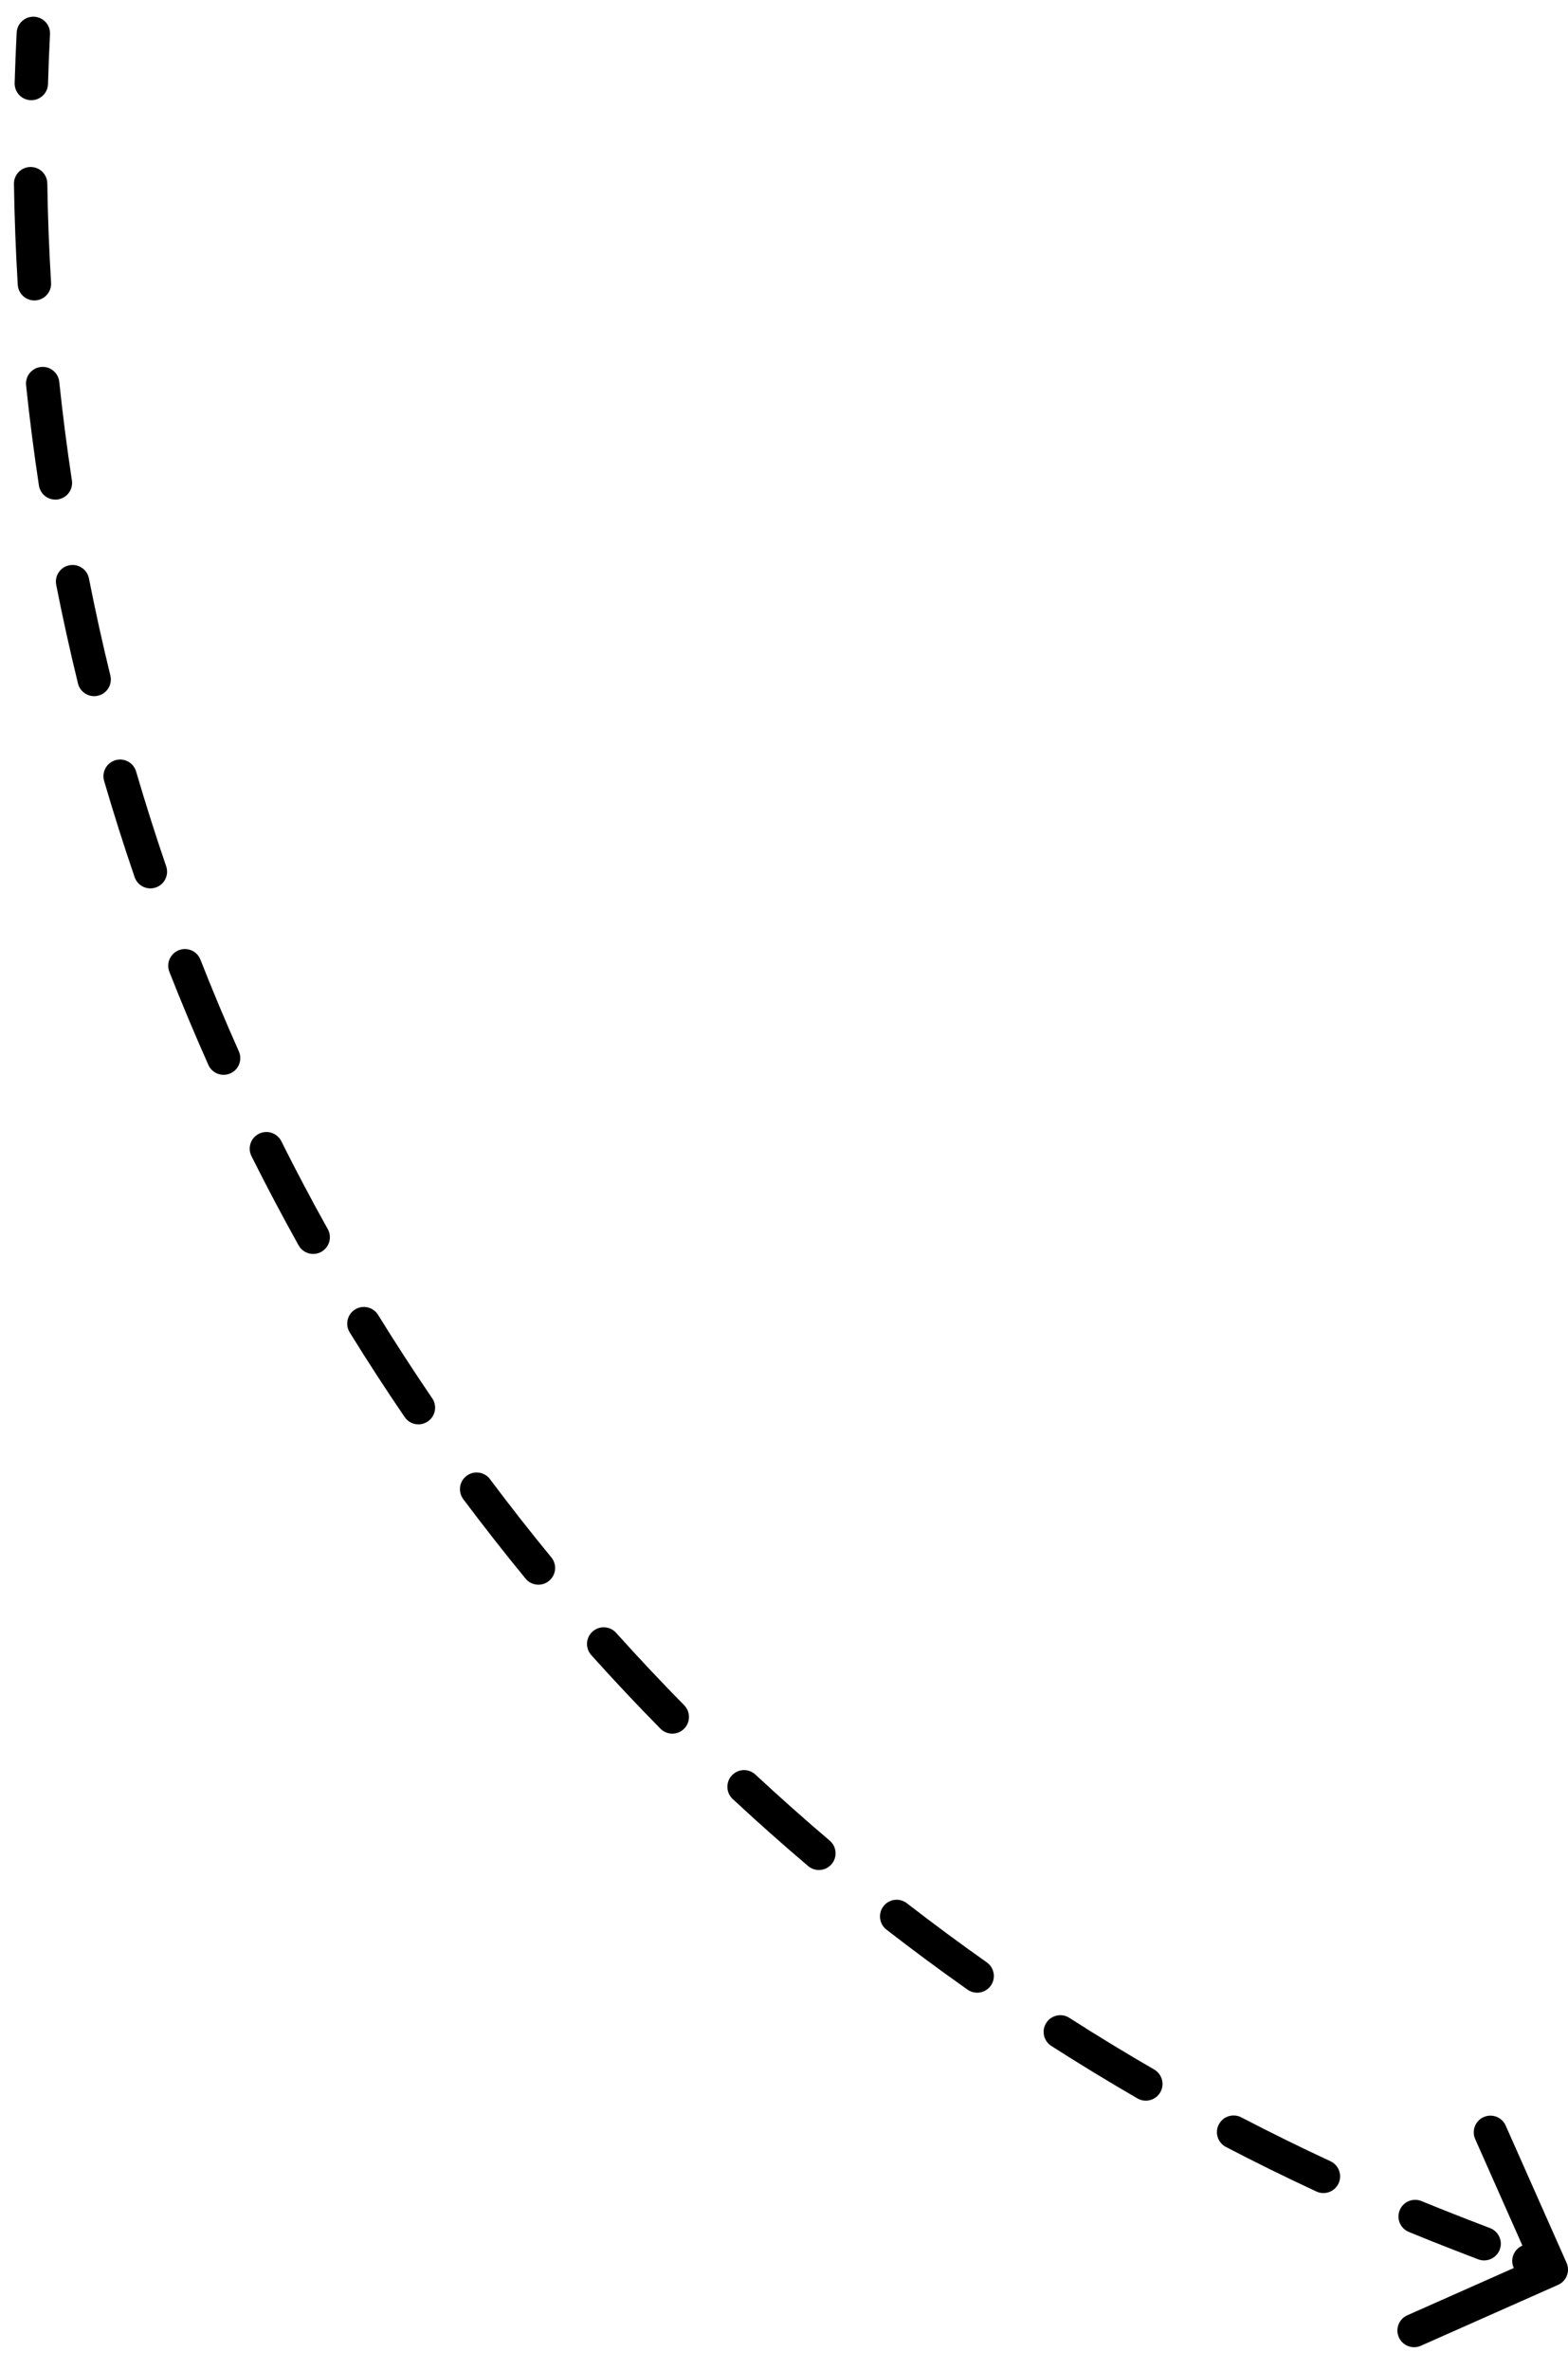 <svg width="47" height="71" viewBox="0 0 47 71" fill="none" xmlns="http://www.w3.org/2000/svg">
<path d="M43.815 66.965L43.995 66.499L43.995 66.499L43.815 66.965ZM46.703 68.457C46.955 68.345 47.069 68.05 46.957 67.797L45.132 63.684C45.02 63.431 44.725 63.318 44.472 63.43C44.22 63.541 44.106 63.837 44.218 64.089L45.84 67.746L42.184 69.368C41.931 69.48 41.818 69.775 41.93 70.028C42.041 70.28 42.337 70.394 42.589 70.282L46.703 68.457ZM1.499 1.026C1.513 0.75 1.301 0.515 1.026 0.501C0.75 0.487 0.515 0.699 0.5 0.974L1.499 1.026ZM0.439 2.487C0.431 2.763 0.648 2.994 0.925 3.002C1.201 3.01 1.431 2.793 1.439 2.517L0.439 2.487ZM1.418 5.495C1.414 5.219 1.187 4.999 0.911 5.003C0.634 5.007 0.414 5.235 0.418 5.511L1.418 5.495ZM0.532 8.532C0.549 8.807 0.786 9.017 1.061 9.001C1.337 8.984 1.547 8.747 1.531 8.472L0.532 8.532ZM1.776 11.44C1.747 11.165 1.501 10.966 1.226 10.995C0.952 11.024 0.753 11.27 0.782 11.545L1.776 11.44ZM1.166 14.544C1.207 14.817 1.462 15.005 1.735 14.963C2.008 14.922 2.196 14.668 2.155 14.395L1.166 14.544ZM2.666 17.33C2.612 17.059 2.349 16.883 2.078 16.936C1.807 16.989 1.631 17.253 1.685 17.523L2.666 17.33ZM2.337 20.476C2.402 20.745 2.673 20.909 2.941 20.843C3.209 20.778 3.374 20.507 3.308 20.239L2.337 20.476ZM4.08 23.116C4.003 22.851 3.725 22.699 3.46 22.776C3.195 22.854 3.043 23.132 3.121 23.397L4.08 23.116ZM4.035 26.279C4.124 26.54 4.408 26.68 4.67 26.59C4.931 26.501 5.07 26.217 4.981 25.955L4.035 26.279ZM6.008 28.752C5.907 28.494 5.617 28.368 5.36 28.469C5.103 28.57 4.976 28.86 5.077 29.117L6.008 28.752ZM6.246 31.906C6.358 32.158 6.654 32.272 6.906 32.159C7.158 32.047 7.272 31.751 7.159 31.499L6.246 31.906ZM8.432 34.192C8.309 33.945 8.008 33.845 7.761 33.969C7.514 34.092 7.414 34.393 7.538 34.64L8.432 34.192ZM8.951 37.313C9.086 37.554 9.39 37.641 9.631 37.506C9.873 37.372 9.959 37.067 9.825 36.826L8.951 37.313ZM11.333 39.395C11.188 39.16 10.88 39.087 10.645 39.232C10.41 39.377 10.337 39.685 10.482 39.92L11.333 39.395ZM12.129 42.456C12.284 42.685 12.595 42.744 12.823 42.588C13.052 42.433 13.111 42.122 12.955 41.894L12.129 42.456ZM14.687 44.317C14.522 44.096 14.208 44.051 13.987 44.217C13.766 44.382 13.721 44.696 13.887 44.917L14.687 44.317ZM15.753 47.296C15.928 47.51 16.243 47.541 16.456 47.365C16.67 47.19 16.701 46.875 16.526 46.661L15.753 47.296ZM18.467 48.921C18.283 48.716 17.966 48.699 17.761 48.883C17.556 49.068 17.539 49.384 17.724 49.59L18.467 48.921ZM19.795 51.792C19.988 51.989 20.305 51.992 20.502 51.798C20.699 51.605 20.701 51.288 20.508 51.091L19.795 51.792ZM22.643 53.168C22.441 52.98 22.125 52.991 21.937 53.194C21.749 53.396 21.76 53.712 21.962 53.9L22.643 53.168ZM24.223 55.909C24.433 56.087 24.749 56.062 24.927 55.851C25.106 55.641 25.08 55.325 24.87 55.147L24.223 55.909ZM27.183 57.023C26.965 56.854 26.651 56.894 26.482 57.112C26.313 57.331 26.353 57.645 26.571 57.814L27.183 57.023ZM29.002 59.612C29.228 59.771 29.54 59.717 29.699 59.491C29.858 59.266 29.804 58.954 29.579 58.795L29.002 59.612ZM32.052 60.456C31.819 60.308 31.51 60.376 31.361 60.608C31.212 60.841 31.28 61.15 31.513 61.299L32.052 60.456ZM34.095 62.871C34.334 63.009 34.64 62.928 34.779 62.688C34.917 62.449 34.835 62.144 34.596 62.005L34.095 62.871ZM37.207 63.438C36.962 63.311 36.66 63.406 36.533 63.651C36.405 63.896 36.501 64.198 36.746 64.325L37.207 63.438ZM39.459 65.66C39.709 65.776 40.006 65.667 40.123 65.417C40.239 65.166 40.13 64.869 39.88 64.753L39.459 65.66ZM42.609 65.947C42.353 65.842 42.061 65.963 41.956 66.219C41.851 66.474 41.973 66.766 42.228 66.871L42.609 65.947ZM44.306 67.691C44.564 67.79 44.853 67.661 44.953 67.404C45.052 67.146 44.924 66.857 44.666 66.757L44.306 67.691ZM46.009 67.275C45.751 67.175 45.462 67.304 45.362 67.561C45.263 67.819 45.391 68.109 45.649 68.208L46.009 67.275ZM0.5 0.974C0.474 1.479 0.454 1.984 0.439 2.487L1.439 2.517C1.453 2.02 1.473 1.524 1.499 1.026L0.5 0.974ZM0.418 5.511C0.434 6.522 0.472 7.529 0.532 8.532L1.531 8.472C1.471 7.484 1.433 6.491 1.418 5.495L0.418 5.511ZM0.782 11.545C0.887 12.55 1.016 13.55 1.166 14.544L2.155 14.395C2.007 13.415 1.88 12.43 1.776 11.44L0.782 11.545ZM1.685 17.523C1.88 18.514 2.098 19.499 2.337 20.476L3.308 20.239C3.073 19.276 2.858 18.306 2.666 17.33L1.685 17.523ZM3.121 23.397C3.404 24.366 3.709 25.327 4.035 26.279L4.981 25.955C4.66 25.017 4.36 24.07 4.08 23.116L3.121 23.397ZM5.077 29.117C5.446 30.056 5.836 30.986 6.246 31.906L7.159 31.499C6.755 30.593 6.371 29.677 6.008 28.752L5.077 29.117ZM7.538 34.64C7.989 35.542 8.461 36.433 8.951 37.313L9.825 36.826C9.341 35.959 8.877 35.081 8.432 34.192L7.538 34.64ZM10.482 39.92C11.012 40.778 11.561 41.623 12.129 42.456L12.955 41.894C12.396 41.073 11.855 40.24 11.333 39.395L10.482 39.92ZM13.887 44.917C14.491 45.723 15.113 46.517 15.753 47.296L16.526 46.661C15.895 45.894 15.282 45.112 14.687 44.317L13.887 44.917ZM17.724 49.59C18.397 50.339 19.087 51.073 19.795 51.792L20.508 51.091C19.811 50.383 19.131 49.659 18.467 48.921L17.724 49.59ZM21.962 53.9C22.7 54.586 23.453 55.255 24.223 55.909L24.87 55.147C24.112 54.503 23.37 53.843 22.643 53.168L21.962 53.9ZM26.571 57.814C27.366 58.43 28.177 59.03 29.002 59.612L29.579 58.795C28.766 58.221 27.967 57.63 27.183 57.023L26.571 57.814ZM31.513 61.299C32.36 61.841 33.221 62.365 34.095 62.871L34.596 62.005C33.734 61.507 32.886 60.99 32.052 60.456L31.513 61.299ZM36.746 64.325C37.637 64.789 38.542 65.234 39.459 65.66L39.88 64.753C38.976 64.333 38.085 63.895 37.207 63.438L36.746 64.325ZM42.228 66.871C42.694 67.063 43.163 67.25 43.635 67.432L43.995 66.499C43.53 66.32 43.068 66.135 42.609 65.947L42.228 66.871ZM43.635 67.432L44.306 67.691L44.666 66.757L43.995 66.499L43.635 67.432ZM45.649 68.208L46.32 68.467L46.68 67.534L46.009 67.275L45.649 68.208ZM43.815 66.965L43.995 66.499L43.995 66.499L43.815 66.965ZM46.703 68.457C46.955 68.345 47.069 68.05 46.957 67.797L45.132 63.684C45.02 63.431 44.725 63.318 44.472 63.43C44.22 63.541 44.106 63.837 44.218 64.089L45.84 67.746L42.184 69.368C41.931 69.48 41.818 69.775 41.93 70.028C42.041 70.28 42.337 70.394 42.589 70.282L46.703 68.457ZM1.499 1.026C1.513 0.75 1.301 0.515 1.026 0.501C0.75 0.487 0.515 0.699 0.5 0.974L1.499 1.026ZM0.439 2.487C0.431 2.763 0.648 2.994 0.925 3.002C1.201 3.01 1.431 2.793 1.439 2.517L0.439 2.487ZM1.418 5.495C1.414 5.219 1.187 4.999 0.911 5.003C0.634 5.007 0.414 5.235 0.418 5.511L1.418 5.495ZM0.532 8.532C0.549 8.807 0.786 9.017 1.061 9.001C1.337 8.984 1.547 8.747 1.531 8.472L0.532 8.532ZM1.776 11.44C1.747 11.165 1.501 10.966 1.226 10.995C0.952 11.024 0.753 11.27 0.782 11.545L1.776 11.44ZM1.166 14.544C1.207 14.817 1.462 15.005 1.735 14.963C2.008 14.922 2.196 14.668 2.155 14.395L1.166 14.544ZM2.666 17.33C2.612 17.059 2.349 16.883 2.078 16.936C1.807 16.989 1.631 17.253 1.685 17.523L2.666 17.33ZM2.337 20.476C2.402 20.745 2.673 20.909 2.941 20.843C3.209 20.778 3.374 20.507 3.308 20.239L2.337 20.476ZM4.08 23.116C4.003 22.851 3.725 22.699 3.46 22.776C3.195 22.854 3.043 23.132 3.121 23.397L4.08 23.116ZM4.035 26.279C4.124 26.54 4.408 26.68 4.67 26.59C4.931 26.501 5.07 26.217 4.981 25.955L4.035 26.279ZM6.008 28.752C5.907 28.494 5.617 28.368 5.36 28.469C5.103 28.57 4.976 28.86 5.077 29.117L6.008 28.752ZM6.246 31.906C6.358 32.158 6.654 32.272 6.906 32.159C7.158 32.047 7.272 31.751 7.159 31.499L6.246 31.906ZM8.432 34.192C8.309 33.945 8.008 33.845 7.761 33.969C7.514 34.092 7.414 34.393 7.538 34.64L8.432 34.192ZM8.951 37.313C9.086 37.554 9.39 37.641 9.631 37.506C9.873 37.372 9.959 37.067 9.825 36.826L8.951 37.313ZM11.333 39.395C11.188 39.16 10.88 39.087 10.645 39.232C10.41 39.377 10.337 39.685 10.482 39.92L11.333 39.395ZM12.129 42.456C12.284 42.685 12.595 42.744 12.823 42.588C13.052 42.433 13.111 42.122 12.955 41.894L12.129 42.456ZM14.687 44.317C14.522 44.096 14.208 44.051 13.987 44.217C13.766 44.382 13.721 44.696 13.887 44.917L14.687 44.317ZM15.753 47.296C15.928 47.51 16.243 47.541 16.456 47.365C16.67 47.19 16.701 46.875 16.526 46.661L15.753 47.296ZM18.467 48.921C18.283 48.716 17.966 48.699 17.761 48.883C17.556 49.068 17.539 49.384 17.724 49.59L18.467 48.921ZM19.795 51.792C19.988 51.989 20.305 51.992 20.502 51.798C20.699 51.605 20.701 51.288 20.508 51.091L19.795 51.792ZM22.643 53.168C22.441 52.98 22.125 52.991 21.937 53.194C21.749 53.396 21.76 53.712 21.962 53.9L22.643 53.168ZM24.223 55.909C24.433 56.087 24.749 56.062 24.927 55.851C25.106 55.641 25.08 55.325 24.87 55.147L24.223 55.909ZM27.183 57.023C26.965 56.854 26.651 56.894 26.482 57.112C26.313 57.331 26.353 57.645 26.571 57.814L27.183 57.023ZM29.002 59.612C29.228 59.771 29.54 59.717 29.699 59.491C29.858 59.266 29.804 58.954 29.579 58.795L29.002 59.612ZM32.052 60.456C31.819 60.308 31.51 60.376 31.361 60.608C31.212 60.841 31.28 61.15 31.513 61.299L32.052 60.456ZM34.095 62.871C34.334 63.009 34.64 62.928 34.779 62.688C34.917 62.449 34.835 62.144 34.596 62.005L34.095 62.871ZM37.207 63.438C36.962 63.311 36.66 63.406 36.533 63.651C36.405 63.896 36.501 64.198 36.746 64.325L37.207 63.438ZM39.459 65.66C39.709 65.776 40.006 65.667 40.123 65.417C40.239 65.166 40.13 64.869 39.88 64.753L39.459 65.66ZM42.609 65.947C42.353 65.842 42.061 65.963 41.956 66.219C41.851 66.474 41.973 66.766 42.228 66.871L42.609 65.947ZM44.306 67.691C44.564 67.79 44.853 67.661 44.953 67.404C45.052 67.146 44.924 66.857 44.666 66.757L44.306 67.691ZM46.009 67.275C45.751 67.175 45.462 67.304 45.362 67.561C45.263 67.819 45.391 68.109 45.649 68.208L46.009 67.275ZM0.5 0.974C0.474 1.479 0.454 1.984 0.439 2.487L1.439 2.517C1.453 2.02 1.473 1.524 1.499 1.026L0.5 0.974ZM0.418 5.511C0.434 6.522 0.472 7.529 0.532 8.532L1.531 8.472C1.471 7.484 1.433 6.491 1.418 5.495L0.418 5.511ZM0.782 11.545C0.887 12.55 1.016 13.55 1.166 14.544L2.155 14.395C2.007 13.415 1.88 12.43 1.776 11.44L0.782 11.545ZM1.685 17.523C1.88 18.514 2.098 19.499 2.337 20.476L3.308 20.239C3.073 19.276 2.858 18.306 2.666 17.33L1.685 17.523ZM3.121 23.397C3.404 24.366 3.709 25.327 4.035 26.279L4.981 25.955C4.66 25.017 4.36 24.07 4.08 23.116L3.121 23.397ZM5.077 29.117C5.446 30.056 5.836 30.986 6.246 31.906L7.159 31.499C6.755 30.593 6.371 29.677 6.008 28.752L5.077 29.117ZM7.538 34.64C7.989 35.542 8.461 36.433 8.951 37.313L9.825 36.826C9.341 35.959 8.877 35.081 8.432 34.192L7.538 34.64ZM10.482 39.92C11.012 40.778 11.561 41.623 12.129 42.456L12.955 41.894C12.396 41.073 11.855 40.24 11.333 39.395L10.482 39.92ZM13.887 44.917C14.491 45.723 15.113 46.517 15.753 47.296L16.526 46.661C15.895 45.894 15.282 45.112 14.687 44.317L13.887 44.917ZM17.724 49.59C18.397 50.339 19.087 51.073 19.795 51.792L20.508 51.091C19.811 50.383 19.131 49.659 18.467 48.921L17.724 49.59ZM21.962 53.9C22.7 54.586 23.453 55.255 24.223 55.909L24.87 55.147C24.112 54.503 23.37 53.843 22.643 53.168L21.962 53.9ZM26.571 57.814C27.366 58.43 28.177 59.03 29.002 59.612L29.579 58.795C28.766 58.221 27.967 57.63 27.183 57.023L26.571 57.814ZM31.513 61.299C32.36 61.841 33.221 62.365 34.095 62.871L34.596 62.005C33.734 61.507 32.886 60.99 32.052 60.456L31.513 61.299ZM36.746 64.325C37.637 64.789 38.542 65.234 39.459 65.66L39.88 64.753C38.976 64.333 38.085 63.895 37.207 63.438L36.746 64.325ZM42.228 66.871C42.694 67.063 43.163 67.25 43.635 67.432L43.995 66.499C43.53 66.32 43.068 66.135 42.609 65.947L42.228 66.871ZM43.635 67.432L44.306 67.691L44.666 66.757L43.995 66.499L43.635 67.432ZM45.649 68.208L46.32 68.467L46.68 67.534L46.009 67.275L45.649 68.208Z" fill="black"/>
</svg>
